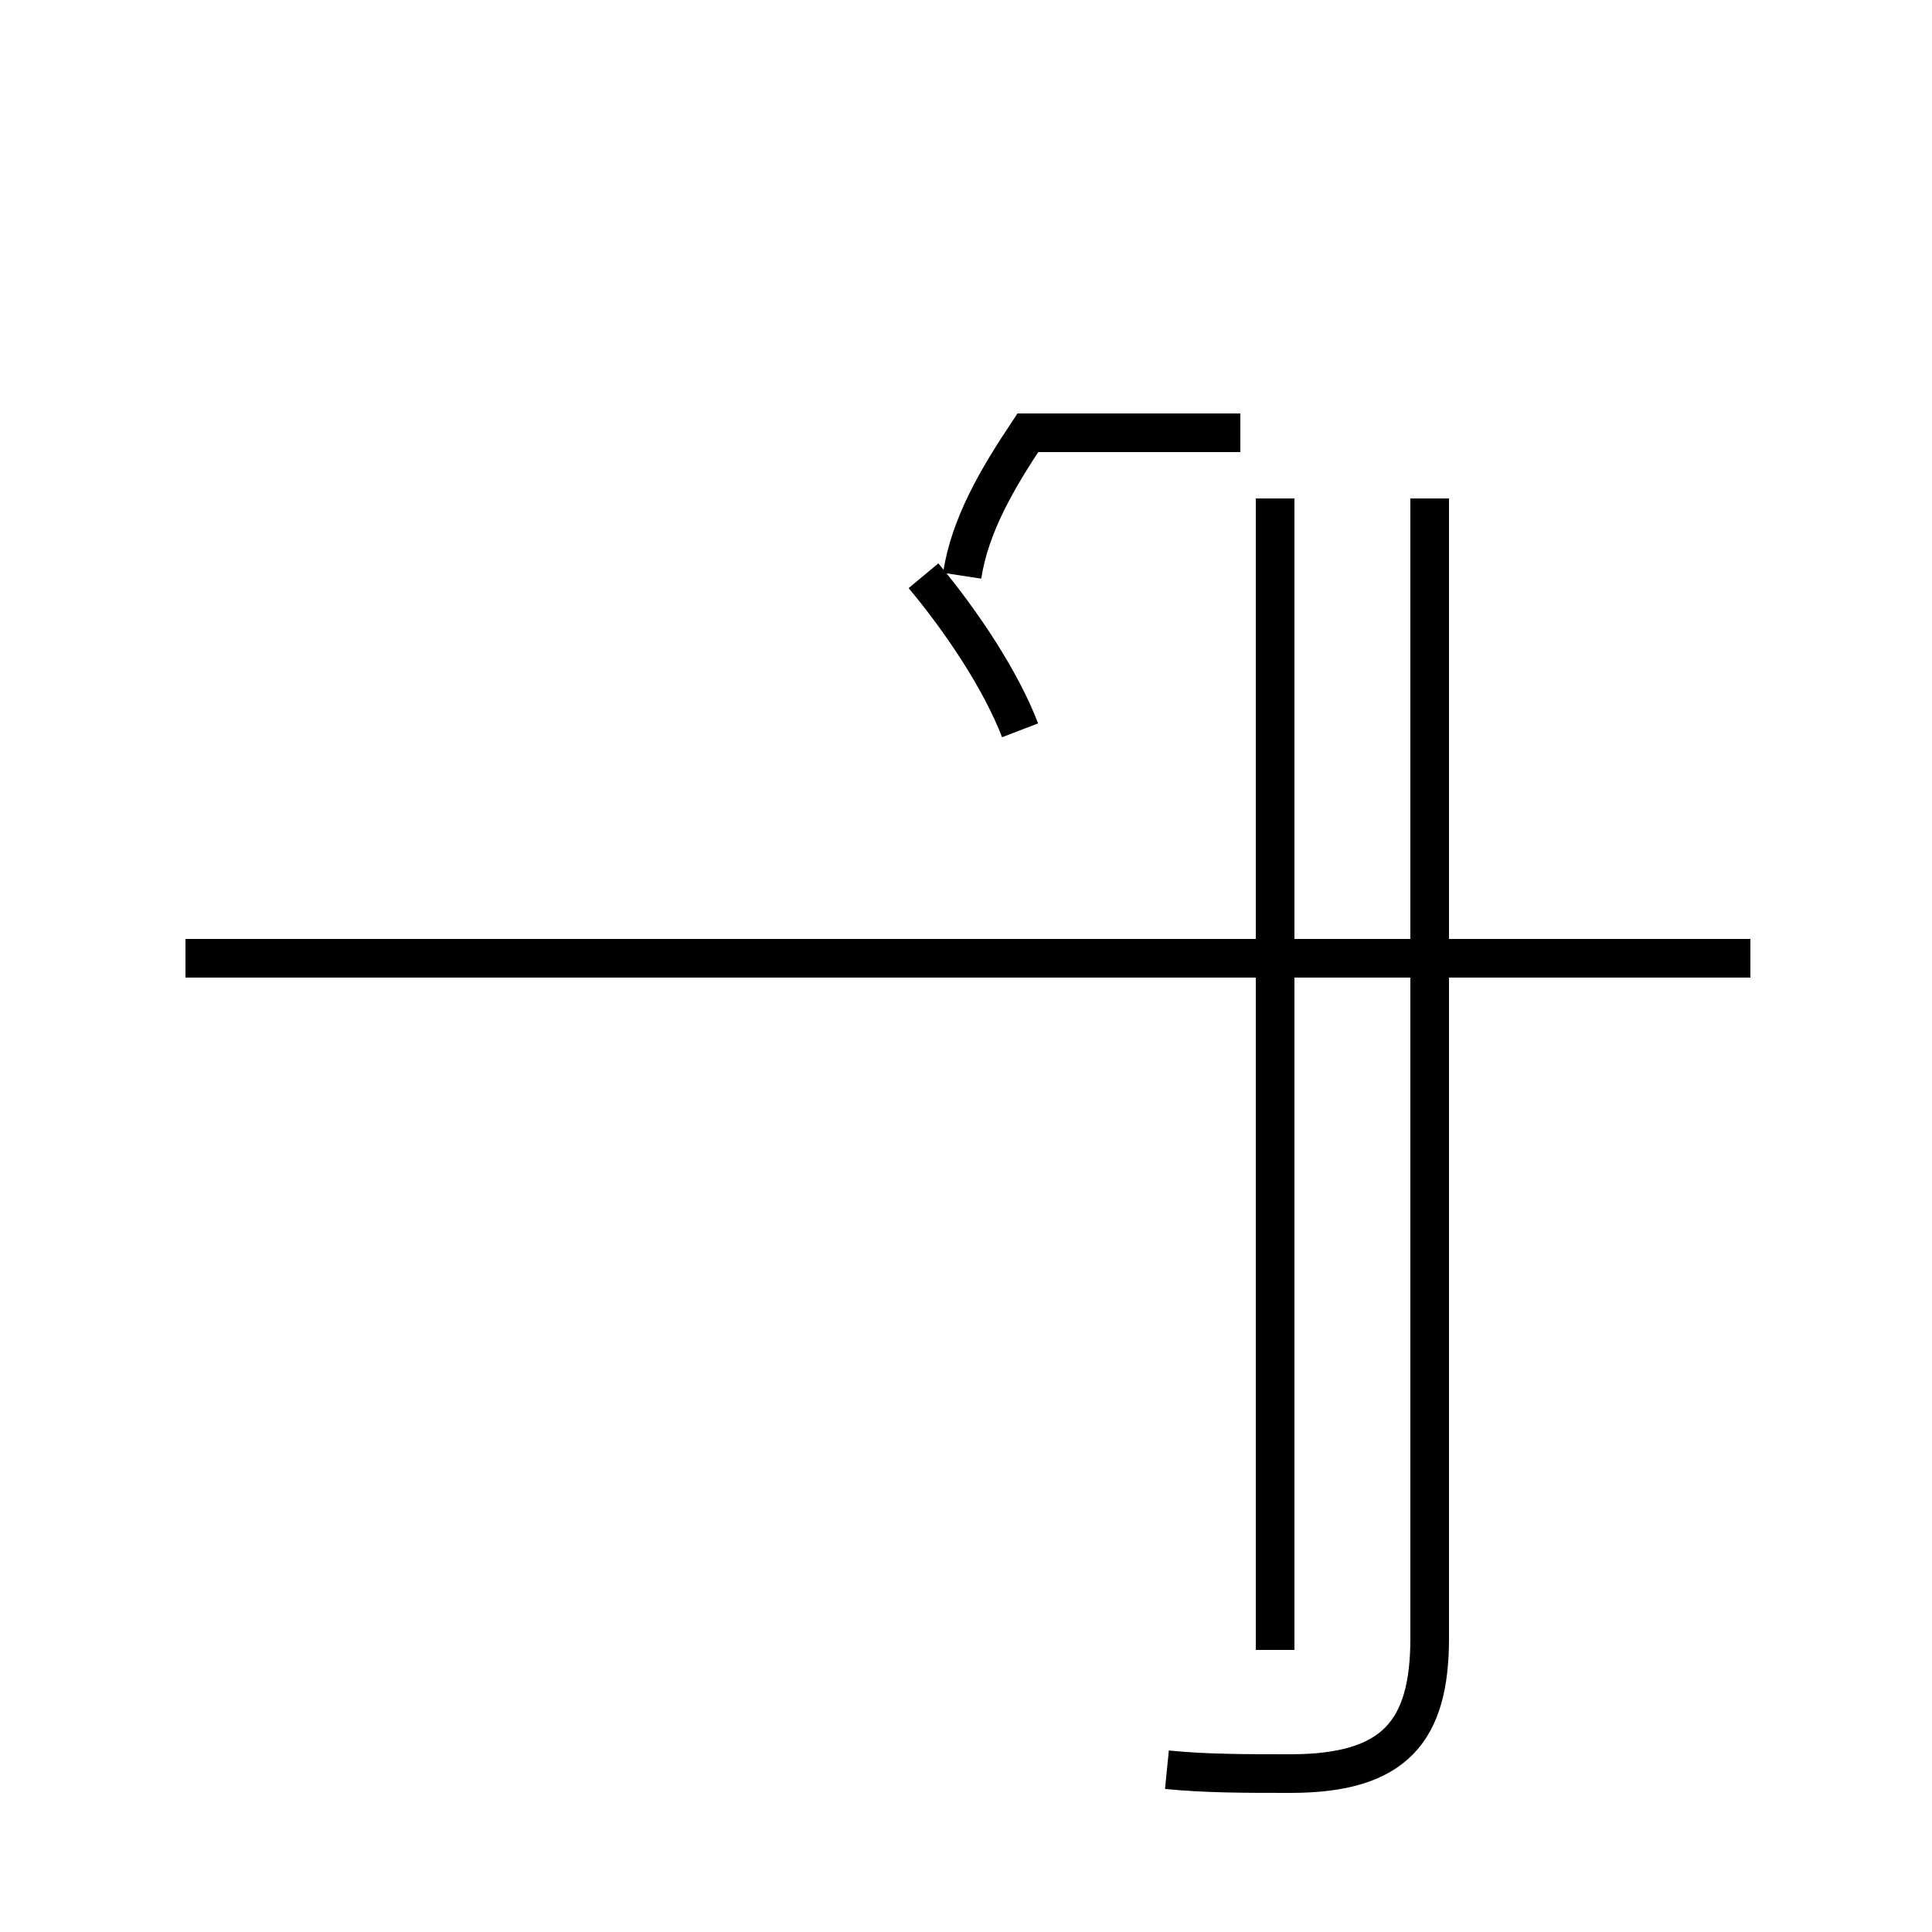 <?xml version='1.0' encoding='utf8'?>
<svg viewBox="0.0 -44.0 50.0 50.0" version="1.1" xmlns="http://www.w3.org/2000/svg">
<rect x="0.0" y="-44.0" width="50.0" height="50.0" fill="#808080" stroke="none"/>
<rect x="-1000" y="-1000" width="2000" height="2000" stroke="white" fill="white"/>
<g style="fill:none; stroke:#000000;  stroke-width:1">
<path d="M 26.4 25.1 C 25.9 26.4 24.9 27.9 23.9 29.1 M 30.2 -1.8 C 31.2 -1.9 32.2 -1.9 33.4 -1.9 C 36.1 -1.9 37.0 -0.8 37.0 1.6 L 37.0 31.1 M 45.3 19.2 L 4.8 19.2 M 24.9 29.1 C 25.1 30.4 25.8 31.6 26.6 32.8 L 32.1 32.8 M 33.0 1.3 L 33.0 31.1 " transform="scale(1, -1)" />
</g>
</svg>